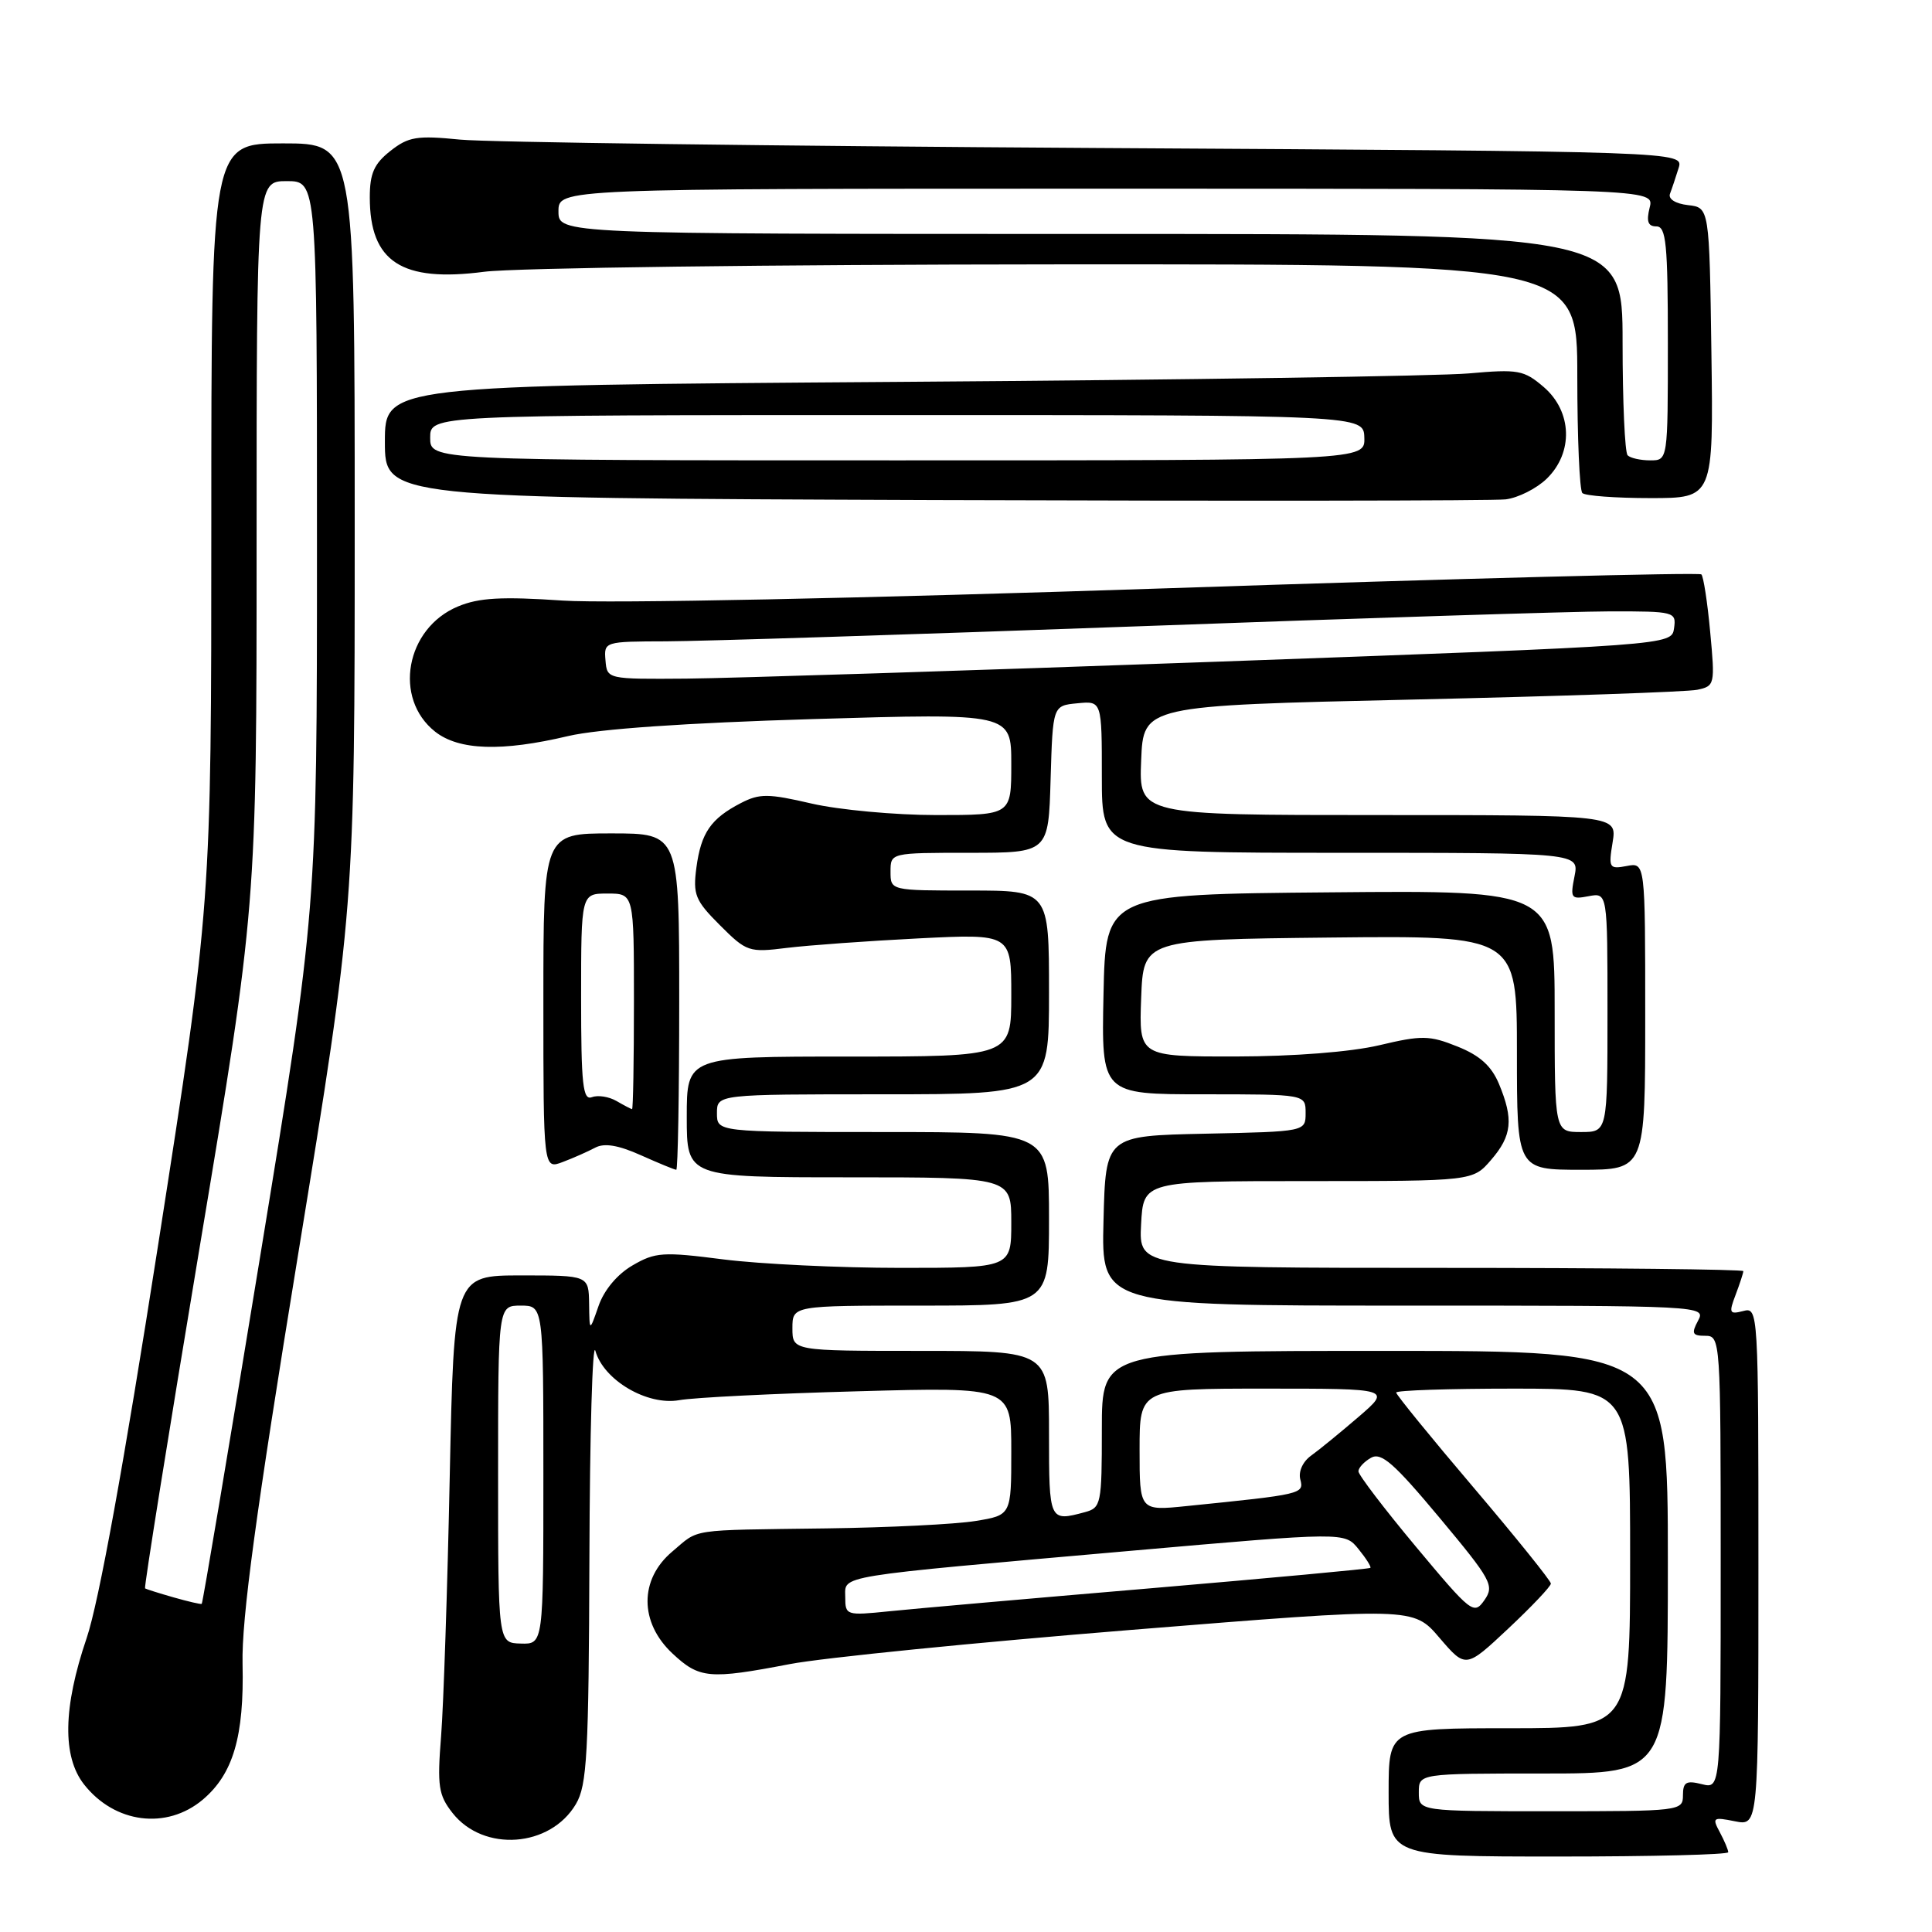 <?xml version="1.0" encoding="UTF-8" standalone="no"?>
<!DOCTYPE svg PUBLIC "-//W3C//DTD SVG 1.1//EN" "http://www.w3.org/Graphics/SVG/1.1/DTD/svg11.dtd" >
<svg xmlns="http://www.w3.org/2000/svg" xmlns:xlink="http://www.w3.org/1999/xlink" version="1.1" viewBox="0 0 256 256">
 <g >
 <path fill="currentColor"
d=" M 229.00 245.43 C 229.00 245.12 228.50 243.93 227.89 242.79 C 226.84 240.84 226.97 240.74 229.89 241.33 C 233.00 241.95 233.00 241.95 233.00 207.57 C 233.00 173.56 232.98 173.19 230.98 173.72 C 229.15 174.19 229.06 173.98 229.98 171.56 C 230.54 170.08 231.00 168.67 231.00 168.43 C 231.00 168.20 212.98 168.00 190.95 168.00 C 150.90 168.00 150.90 168.00 151.20 162.25 C 151.50 156.50 151.50 156.50 173.33 156.50 C 195.16 156.50 195.16 156.50 197.58 153.69 C 200.35 150.48 200.57 148.31 198.62 143.62 C 197.62 141.24 196.08 139.85 193.12 138.67 C 189.41 137.18 188.41 137.16 182.76 138.50 C 178.98 139.39 171.44 139.98 163.71 139.99 C 150.92 140.00 150.92 140.00 151.21 132.25 C 151.50 124.50 151.50 124.50 176.25 124.23 C 201.00 123.97 201.00 123.97 201.00 139.48 C 201.00 155.00 201.00 155.00 209.50 155.00 C 218.00 155.00 218.00 155.00 218.00 134.64 C 218.00 114.28 218.00 114.28 215.55 114.75 C 213.23 115.19 213.12 115.01 213.68 111.61 C 214.26 108.00 214.26 108.00 182.59 108.00 C 150.91 108.00 150.91 108.00 151.21 100.75 C 151.50 93.50 151.50 93.50 187.00 92.70 C 206.53 92.26 223.57 91.68 224.89 91.40 C 227.22 90.91 227.26 90.71 226.61 83.75 C 226.25 79.83 225.72 76.39 225.44 76.11 C 225.17 75.83 193.44 76.65 154.95 77.94 C 114.17 79.30 80.64 79.98 74.59 79.58 C 66.47 79.03 63.45 79.20 60.68 80.36 C 53.75 83.25 52.07 92.55 57.67 96.96 C 60.82 99.43 66.48 99.62 75.29 97.53 C 79.30 96.59 90.81 95.79 107.75 95.28 C 134.00 94.50 134.00 94.50 134.00 101.25 C 134.00 108.00 134.00 108.00 124.06 108.00 C 118.60 108.00 111.17 107.31 107.56 106.48 C 101.79 105.14 100.65 105.13 98.17 106.41 C 94.19 108.47 92.90 110.34 92.28 114.93 C 91.80 118.55 92.11 119.31 95.40 122.60 C 98.92 126.12 99.24 126.23 104.27 125.60 C 107.15 125.25 115.01 124.68 121.75 124.34 C 134.00 123.73 134.00 123.73 134.00 131.86 C 134.00 140.00 134.00 140.00 112.50 140.00 C 91.00 140.00 91.00 140.00 91.00 148.00 C 91.00 156.00 91.00 156.00 112.50 156.00 C 134.00 156.00 134.00 156.00 134.00 162.00 C 134.00 168.00 134.00 168.00 119.32 168.00 C 111.24 168.00 100.69 167.49 95.87 166.88 C 87.84 165.85 86.83 165.91 83.80 167.68 C 81.79 168.85 80.04 170.94 79.31 173.05 C 78.11 176.50 78.11 176.50 78.06 172.75 C 78.00 169.00 78.00 169.00 69.07 169.00 C 60.15 169.00 60.15 169.00 59.59 195.75 C 59.29 210.46 58.77 225.89 58.45 230.02 C 57.92 236.69 58.10 237.86 59.97 240.24 C 64.08 245.45 72.91 244.81 76.31 239.05 C 77.79 236.55 78.01 232.46 78.10 206.35 C 78.15 189.93 78.51 177.62 78.89 178.99 C 79.98 182.88 85.76 186.28 90.00 185.53 C 91.92 185.18 102.61 184.65 113.75 184.35 C 134.00 183.79 134.00 183.79 134.00 192.28 C 134.00 200.77 134.00 200.77 129.25 201.54 C 126.64 201.97 117.75 202.41 109.50 202.52 C 90.98 202.77 92.74 202.51 89.08 205.59 C 84.70 209.27 84.71 214.99 89.11 219.10 C 92.67 222.43 93.97 222.55 104.66 220.50 C 108.97 219.67 129.32 217.63 149.88 215.97 C 187.27 212.95 187.27 212.95 190.74 217.02 C 194.22 221.08 194.22 221.08 199.86 215.79 C 202.96 212.88 205.50 210.20 205.50 209.83 C 205.50 209.47 200.89 203.74 195.25 197.10 C 189.61 190.47 185.00 184.80 185.00 184.52 C 185.00 184.23 191.97 184.00 200.50 184.00 C 216.00 184.00 216.00 184.00 216.00 206.50 C 216.00 229.00 216.00 229.00 200.00 229.00 C 184.00 229.00 184.00 229.00 184.00 237.50 C 184.00 246.00 184.00 246.00 206.50 246.00 C 218.88 246.00 229.00 245.75 229.00 245.43 Z  M 26.86 238.47 C 30.90 235.06 32.36 230.09 32.14 220.47 C 32.00 214.53 33.91 200.44 39.48 166.35 C 47.00 120.26 47.00 120.26 47.00 69.63 C 47.00 19.00 47.00 19.00 37.50 19.00 C 28.00 19.00 28.00 19.00 28.00 69.40 C 28.00 119.79 28.00 119.79 20.98 164.79 C 16.41 194.07 13.09 212.32 11.48 217.06 C 8.35 226.26 8.24 232.76 11.14 236.45 C 15.20 241.61 22.07 242.49 26.86 238.47 Z  M 78.87 152.07 C 80.07 151.43 81.92 151.73 84.91 153.07 C 87.28 154.13 89.39 155.00 89.61 155.00 C 89.82 155.00 90.00 144.97 90.00 132.71 C 90.00 110.43 90.00 110.43 81.00 110.43 C 72.00 110.43 72.00 110.43 72.00 132.69 C 72.00 154.95 72.00 154.95 74.57 153.97 C 75.98 153.44 77.91 152.58 78.87 152.07 Z  M 204.95 63.43 C 208.50 59.98 208.33 54.54 204.56 51.29 C 201.92 49.03 201.18 48.90 194.61 49.48 C 190.70 49.83 156.79 50.34 119.25 50.60 C 51.00 51.08 51.00 51.08 51.00 58.53 C 51.00 65.99 51.00 65.99 123.75 66.26 C 163.76 66.40 197.85 66.36 199.50 66.17 C 201.15 65.97 203.60 64.74 204.95 63.43 Z  M 226.77 46.75 C 226.50 27.50 226.50 27.50 223.67 27.18 C 222.01 26.99 221.03 26.37 221.28 25.68 C 221.53 25.03 222.04 23.50 222.42 22.28 C 223.11 20.07 223.11 20.07 145.31 19.61 C 102.51 19.35 64.57 18.85 60.98 18.50 C 55.25 17.93 54.13 18.11 51.73 20.00 C 49.57 21.70 49.00 22.98 49.00 26.14 C 49.00 34.70 53.21 37.44 64.17 36.01 C 68.20 35.49 102.44 35.05 140.25 35.03 C 209.00 35.00 209.00 35.00 209.00 49.83 C 209.00 57.99 209.30 64.97 209.67 65.33 C 210.03 65.70 214.09 66.00 218.69 66.00 C 227.04 66.00 227.04 66.00 226.77 46.75 Z  M 188.00 237.50 C 188.00 235.00 188.00 235.00 204.50 235.00 C 221.00 235.00 221.00 235.00 221.00 207.00 C 221.00 179.00 221.00 179.00 183.50 179.00 C 146.00 179.00 146.00 179.00 146.00 189.38 C 146.00 199.31 145.90 199.79 143.75 200.37 C 139.03 201.64 139.00 201.58 139.00 190.00 C 139.00 179.00 139.00 179.00 122.00 179.00 C 105.00 179.00 105.00 179.00 105.00 176.00 C 105.00 173.00 105.00 173.00 122.00 173.00 C 139.00 173.00 139.00 173.00 139.00 161.50 C 139.00 150.00 139.00 150.00 117.00 150.00 C 95.00 150.00 95.00 150.00 95.00 147.50 C 95.00 145.00 95.00 145.00 117.00 145.00 C 139.00 145.00 139.00 145.00 139.00 131.50 C 139.00 118.00 139.00 118.00 128.50 118.00 C 118.00 118.00 118.00 118.00 118.00 115.50 C 118.00 113.00 118.00 113.00 128.46 113.00 C 138.93 113.00 138.93 113.00 139.21 103.25 C 139.50 93.50 139.50 93.50 142.75 93.19 C 146.00 92.87 146.00 92.87 146.00 102.94 C 146.00 113.00 146.00 113.00 177.62 113.00 C 209.25 113.00 209.25 113.00 208.63 116.12 C 208.05 119.02 208.17 119.20 210.50 118.75 C 213.00 118.28 213.00 118.28 213.00 134.14 C 213.00 150.00 213.00 150.00 209.50 150.00 C 206.00 150.00 206.00 150.00 206.00 133.99 C 206.00 117.97 206.00 117.97 176.25 118.24 C 146.50 118.50 146.50 118.50 146.22 131.75 C 145.94 145.00 145.94 145.00 159.47 145.00 C 173.00 145.00 173.00 145.00 173.00 147.47 C 173.00 149.94 173.00 149.94 159.75 150.22 C 146.50 150.50 146.50 150.50 146.22 161.75 C 145.93 173.00 145.93 173.00 186.00 173.00 C 225.76 173.00 226.06 173.02 225.00 175.00 C 224.09 176.70 224.24 177.00 225.96 177.00 C 227.97 177.00 228.00 177.49 228.00 207.02 C 228.00 237.04 228.00 237.04 225.50 236.41 C 223.43 235.89 223.00 236.14 223.00 237.89 C 223.00 239.96 222.63 240.00 205.50 240.00 C 188.00 240.00 188.00 240.00 188.00 237.50 Z  M 66.00 195.35 C 66.00 173.00 66.00 173.00 69.00 173.00 C 72.00 173.00 72.00 173.00 72.00 195.43 C 72.00 217.87 72.00 217.87 69.00 217.78 C 66.00 217.70 66.00 217.70 66.00 195.35 Z  M 112.00 211.64 C 112.00 208.69 110.14 208.99 149.84 205.49 C 178.18 203.00 178.18 203.00 180.00 205.25 C 181.01 206.49 181.72 207.61 181.58 207.75 C 181.45 207.89 168.32 209.10 152.42 210.46 C 136.51 211.81 120.91 213.18 117.75 213.51 C 112.15 214.08 112.00 214.04 112.00 211.64 Z  M 187.62 204.95 C 183.43 199.93 180.00 195.43 180.00 194.96 C 180.00 194.49 180.75 193.68 181.67 193.16 C 183.03 192.40 184.73 193.90 190.74 201.10 C 197.64 209.37 198.04 210.10 196.69 212.03 C 195.30 214.01 194.96 213.74 187.62 204.95 Z  M 151.00 192.10 C 151.00 184.00 151.00 184.00 167.68 184.00 C 184.36 184.00 184.36 184.00 180.01 187.75 C 177.61 189.81 174.79 192.12 173.74 192.87 C 172.63 193.66 172.02 194.99 172.30 196.04 C 172.80 197.96 172.56 198.01 157.25 199.56 C 151.00 200.20 151.00 200.20 151.00 192.10 Z  M 80.23 87.50 C 80.02 85.02 80.09 85.00 88.26 84.98 C 92.79 84.97 120.80 84.08 150.50 83.00 C 180.20 81.91 208.47 81.02 213.32 81.01 C 221.90 81.00 222.13 81.06 221.82 83.25 C 221.50 85.50 221.50 85.50 161.50 87.67 C 128.50 88.86 96.76 89.87 90.97 89.92 C 80.44 90.00 80.44 90.00 80.23 87.50 Z  M 23.00 211.66 C 21.07 211.11 19.37 210.57 19.22 210.47 C 19.07 210.36 22.33 189.98 26.47 165.18 C 34.00 120.08 34.00 120.08 34.00 72.04 C 34.00 24.00 34.00 24.00 38.00 24.00 C 42.00 24.00 42.00 24.00 42.00 72.26 C 42.00 120.51 42.00 120.51 34.48 166.44 C 30.35 191.70 26.86 212.43 26.73 212.52 C 26.60 212.60 24.93 212.21 23.00 211.66 Z  M 81.69 145.89 C 80.69 145.31 79.23 145.08 78.44 145.38 C 77.23 145.85 77.00 143.74 77.00 132.17 C 77.00 118.40 77.00 118.40 80.50 118.40 C 84.00 118.40 84.00 118.40 84.00 132.70 C 84.00 140.56 83.89 146.99 83.75 146.97 C 83.61 146.95 82.69 146.47 81.69 145.89 Z  M 57.00 58.00 C 57.00 55.00 57.00 55.00 118.85 55.00 C 180.70 55.00 180.70 55.00 180.78 58.00 C 180.87 61.00 180.87 61.00 118.93 61.00 C 57.00 61.00 57.00 61.00 57.00 58.00 Z  M 215.67 60.33 C 215.30 59.97 215.00 53.22 215.00 45.33 C 215.00 31.00 215.00 31.00 144.50 31.00 C 74.00 31.00 74.00 31.00 74.00 28.00 C 74.00 25.00 74.00 25.00 146.61 25.00 C 219.22 25.00 219.22 25.00 218.59 27.50 C 218.13 29.34 218.36 30.00 219.48 30.00 C 220.77 30.00 221.00 32.30 221.00 45.50 C 221.00 61.00 221.00 61.00 218.67 61.00 C 217.38 61.00 216.03 60.70 215.67 60.33 Z "/>
</g>
</svg>
